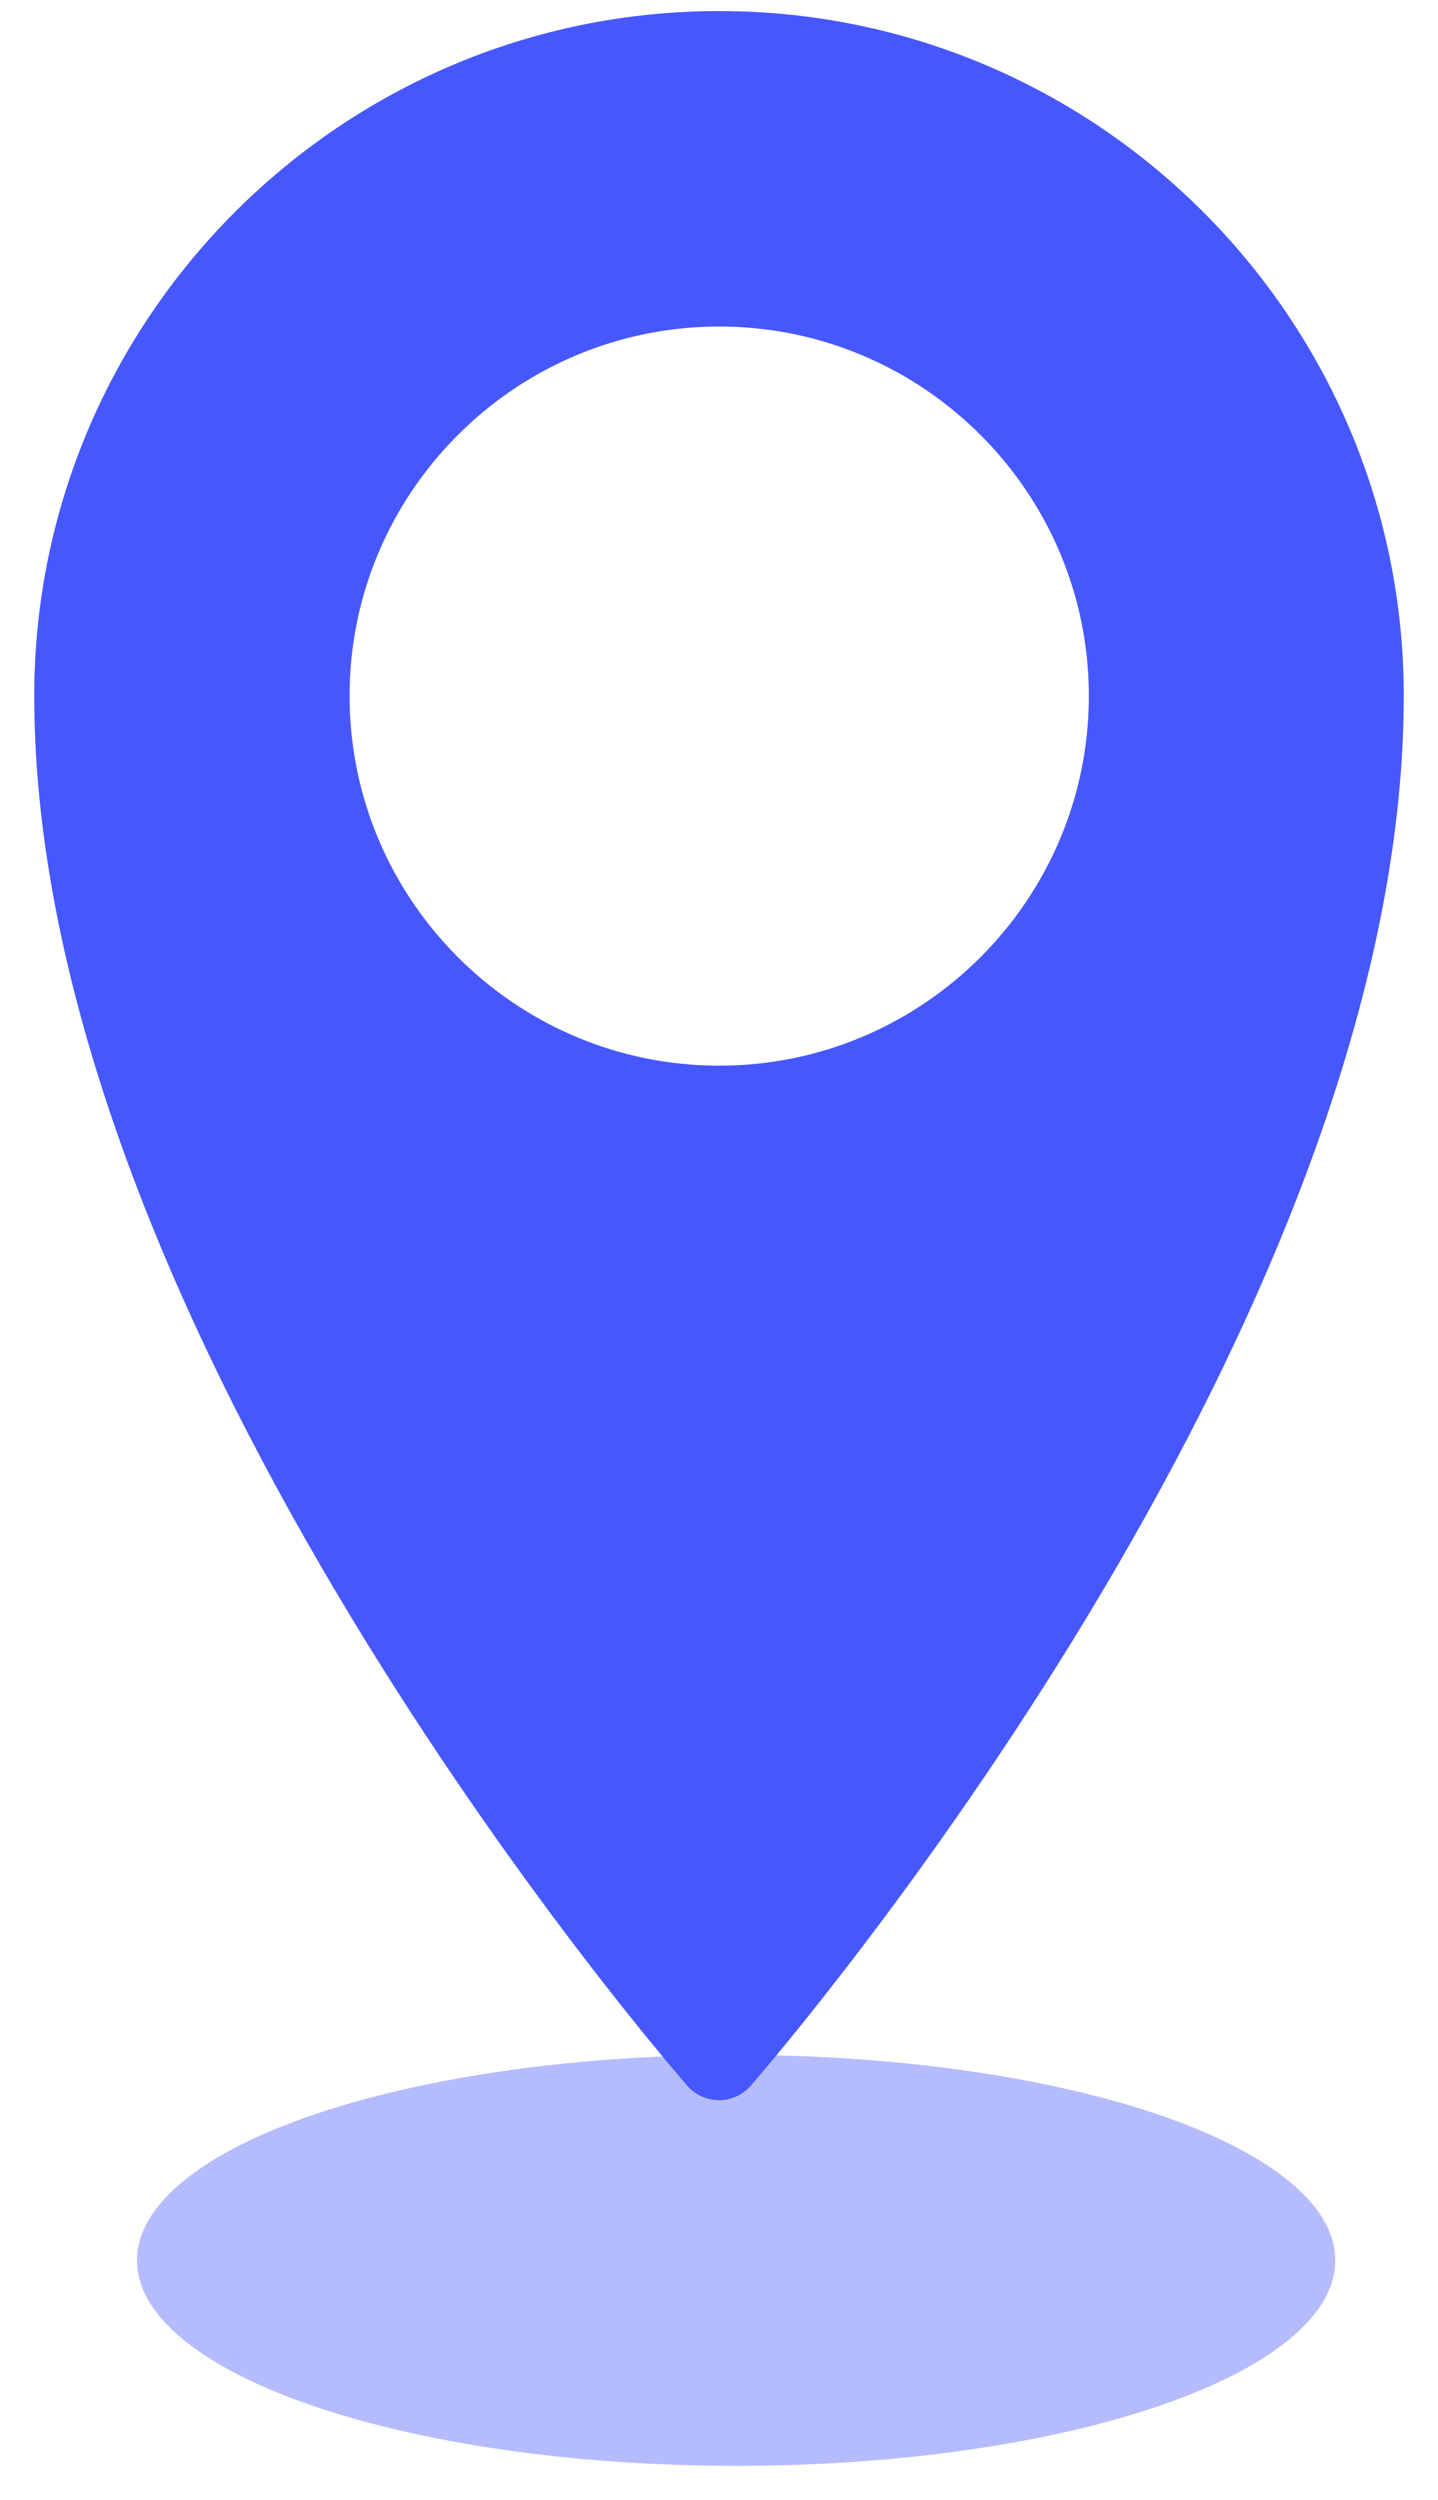 <svg width="42" height="73" viewBox="0 0 42 73" fill="none" xmlns="http://www.w3.org/2000/svg">
<g clip-path="url(#clip0_281_8518)">
<path d="M21.006 61.323C21.36 61.323 21.689 61.164 21.921 60.908C22.702 60.005 41 38.802 41 20.319C41 9.29 32.034 0.323 21.006 0.323C9.978 0.323 1 9.29 1 20.319C1 38.802 19.298 60.005 20.079 60.908C20.299 61.164 20.652 61.323 21.006 61.323ZM10.21 20.319C10.21 14.377 15.053 9.534 21.006 9.534C26.959 9.534 31.802 14.377 31.802 20.319C31.802 26.272 26.959 31.116 21.006 31.116C15.053 31.116 10.21 26.272 10.21 20.319Z" fill="#4658FD"/>
<g filter="url(#filter0_f_281_8518)">
<ellipse cx="21.5" cy="66" rx="17.5" ry="6" fill="#4658FD" fill-opacity="0.4"/>
</g>
</g>
<defs>
<filter id="filter0_f_281_8518" x="-2" y="54" width="47" height="24" filterUnits="userSpaceOnUse" color-interpolation-filters="sRGB">
<feFlood flood-opacity="0" result="BackgroundImageFix"/>
<feBlend mode="normal" in="SourceGraphic" in2="BackgroundImageFix" result="shape"/>
<feGaussianBlur stdDeviation="3" result="effect1_foregroundBlur_281_8518"/>
</filter>
<clipPath id="clip0_281_8518">
<rect width="42" height="73" fill="white"/>
</clipPath>
</defs>
</svg>
